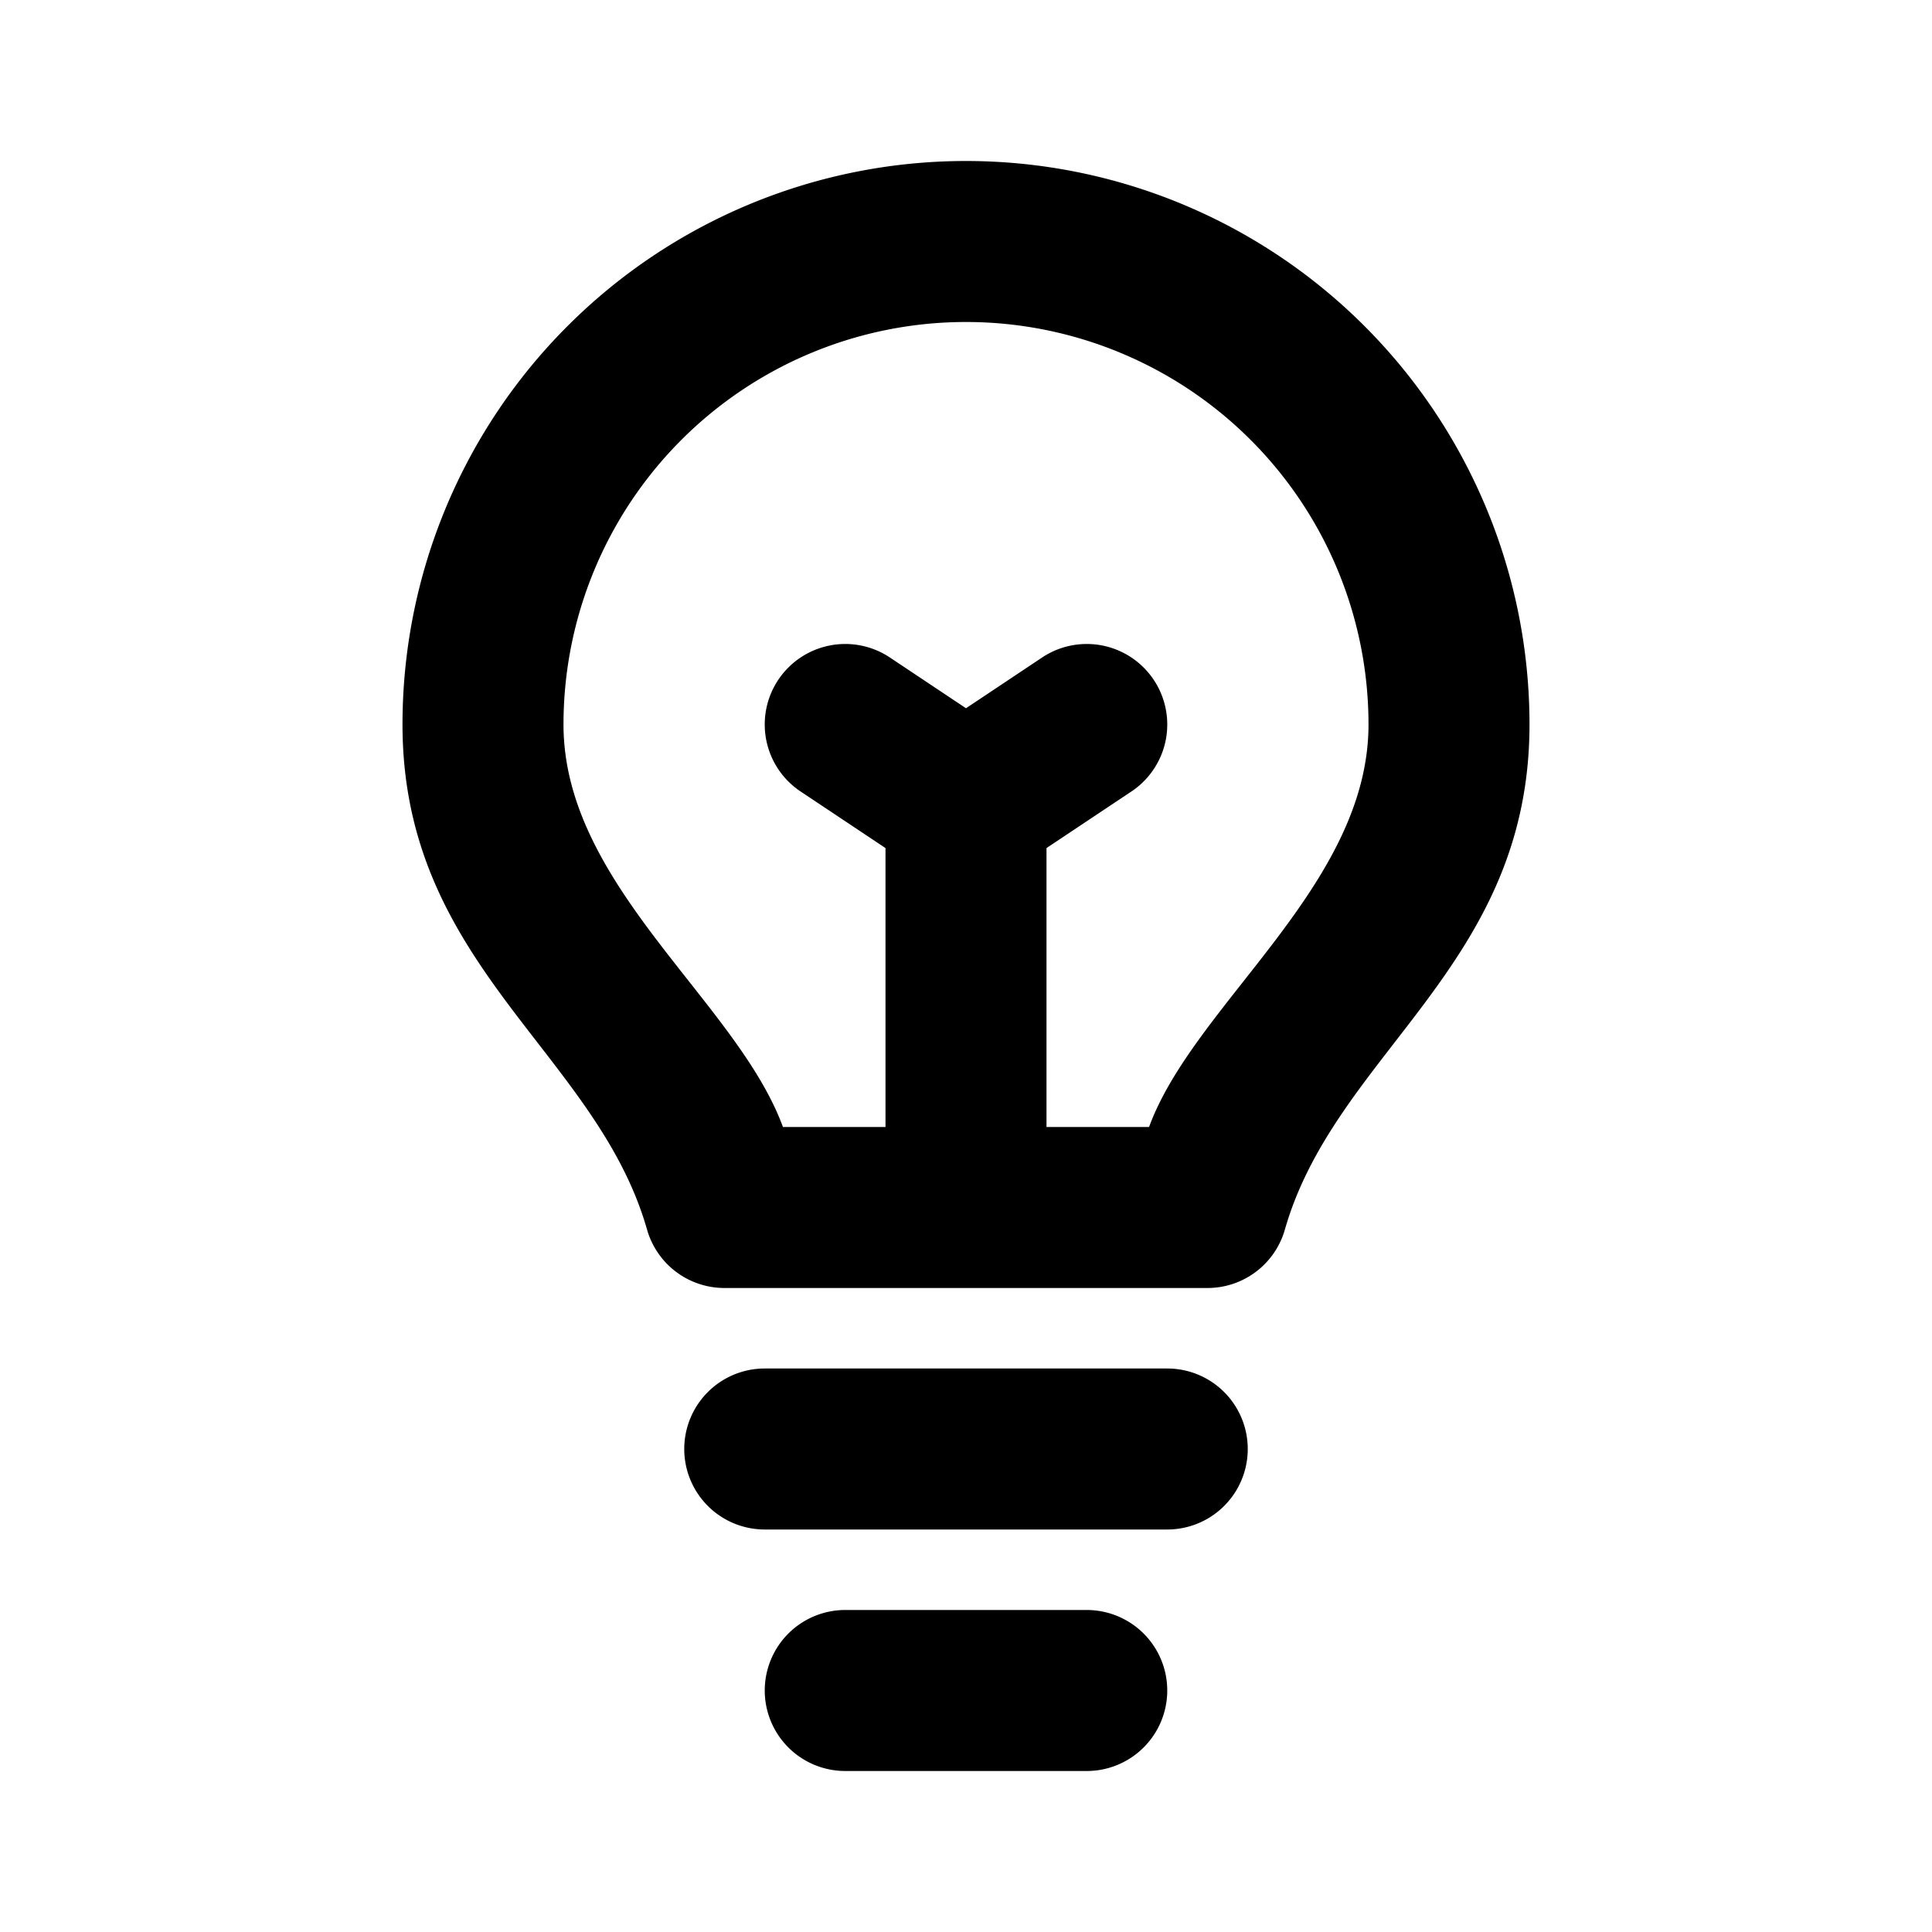 <svg xmlns="http://www.w3.org/2000/svg" viewBox="0 0 24 24" fill="currentColor">
  <path _ngcontent-ng-c1909134112="" fill-rule="evenodd" clip-rule="evenodd" style="color: inherit" d="M9.5 21a1 1 0 0 0 1 1h3a1 1 0 1 0 0-2h-3a1 1 0 0 0-1 1Zm-1-3a1 1 0 0 0 1 1h5a1 1 0 1 0 0-2h-5a1 1 0 0 0-1 1Zm.5-2a1 1 0 0 1-.962-.725C7.408 13.068 5 12 5 9a7 7 0 0 1 14 0c0 3-2.408 4.068-3.039 6.275A1 1 0 0 1 15 16H9Zm5.274-2H13v-3.465l1.055-.703a1 1 0 0 0-1.11-1.664l-.945.63-.945-.63a1 1 0 0 0-1.11 1.664l1.055.703V14H9.726C9.154 12.438 7 11 7 9a5 5 0 0 1 10 0c0 2-2.164 3.465-2.726 5Z" />
</svg>